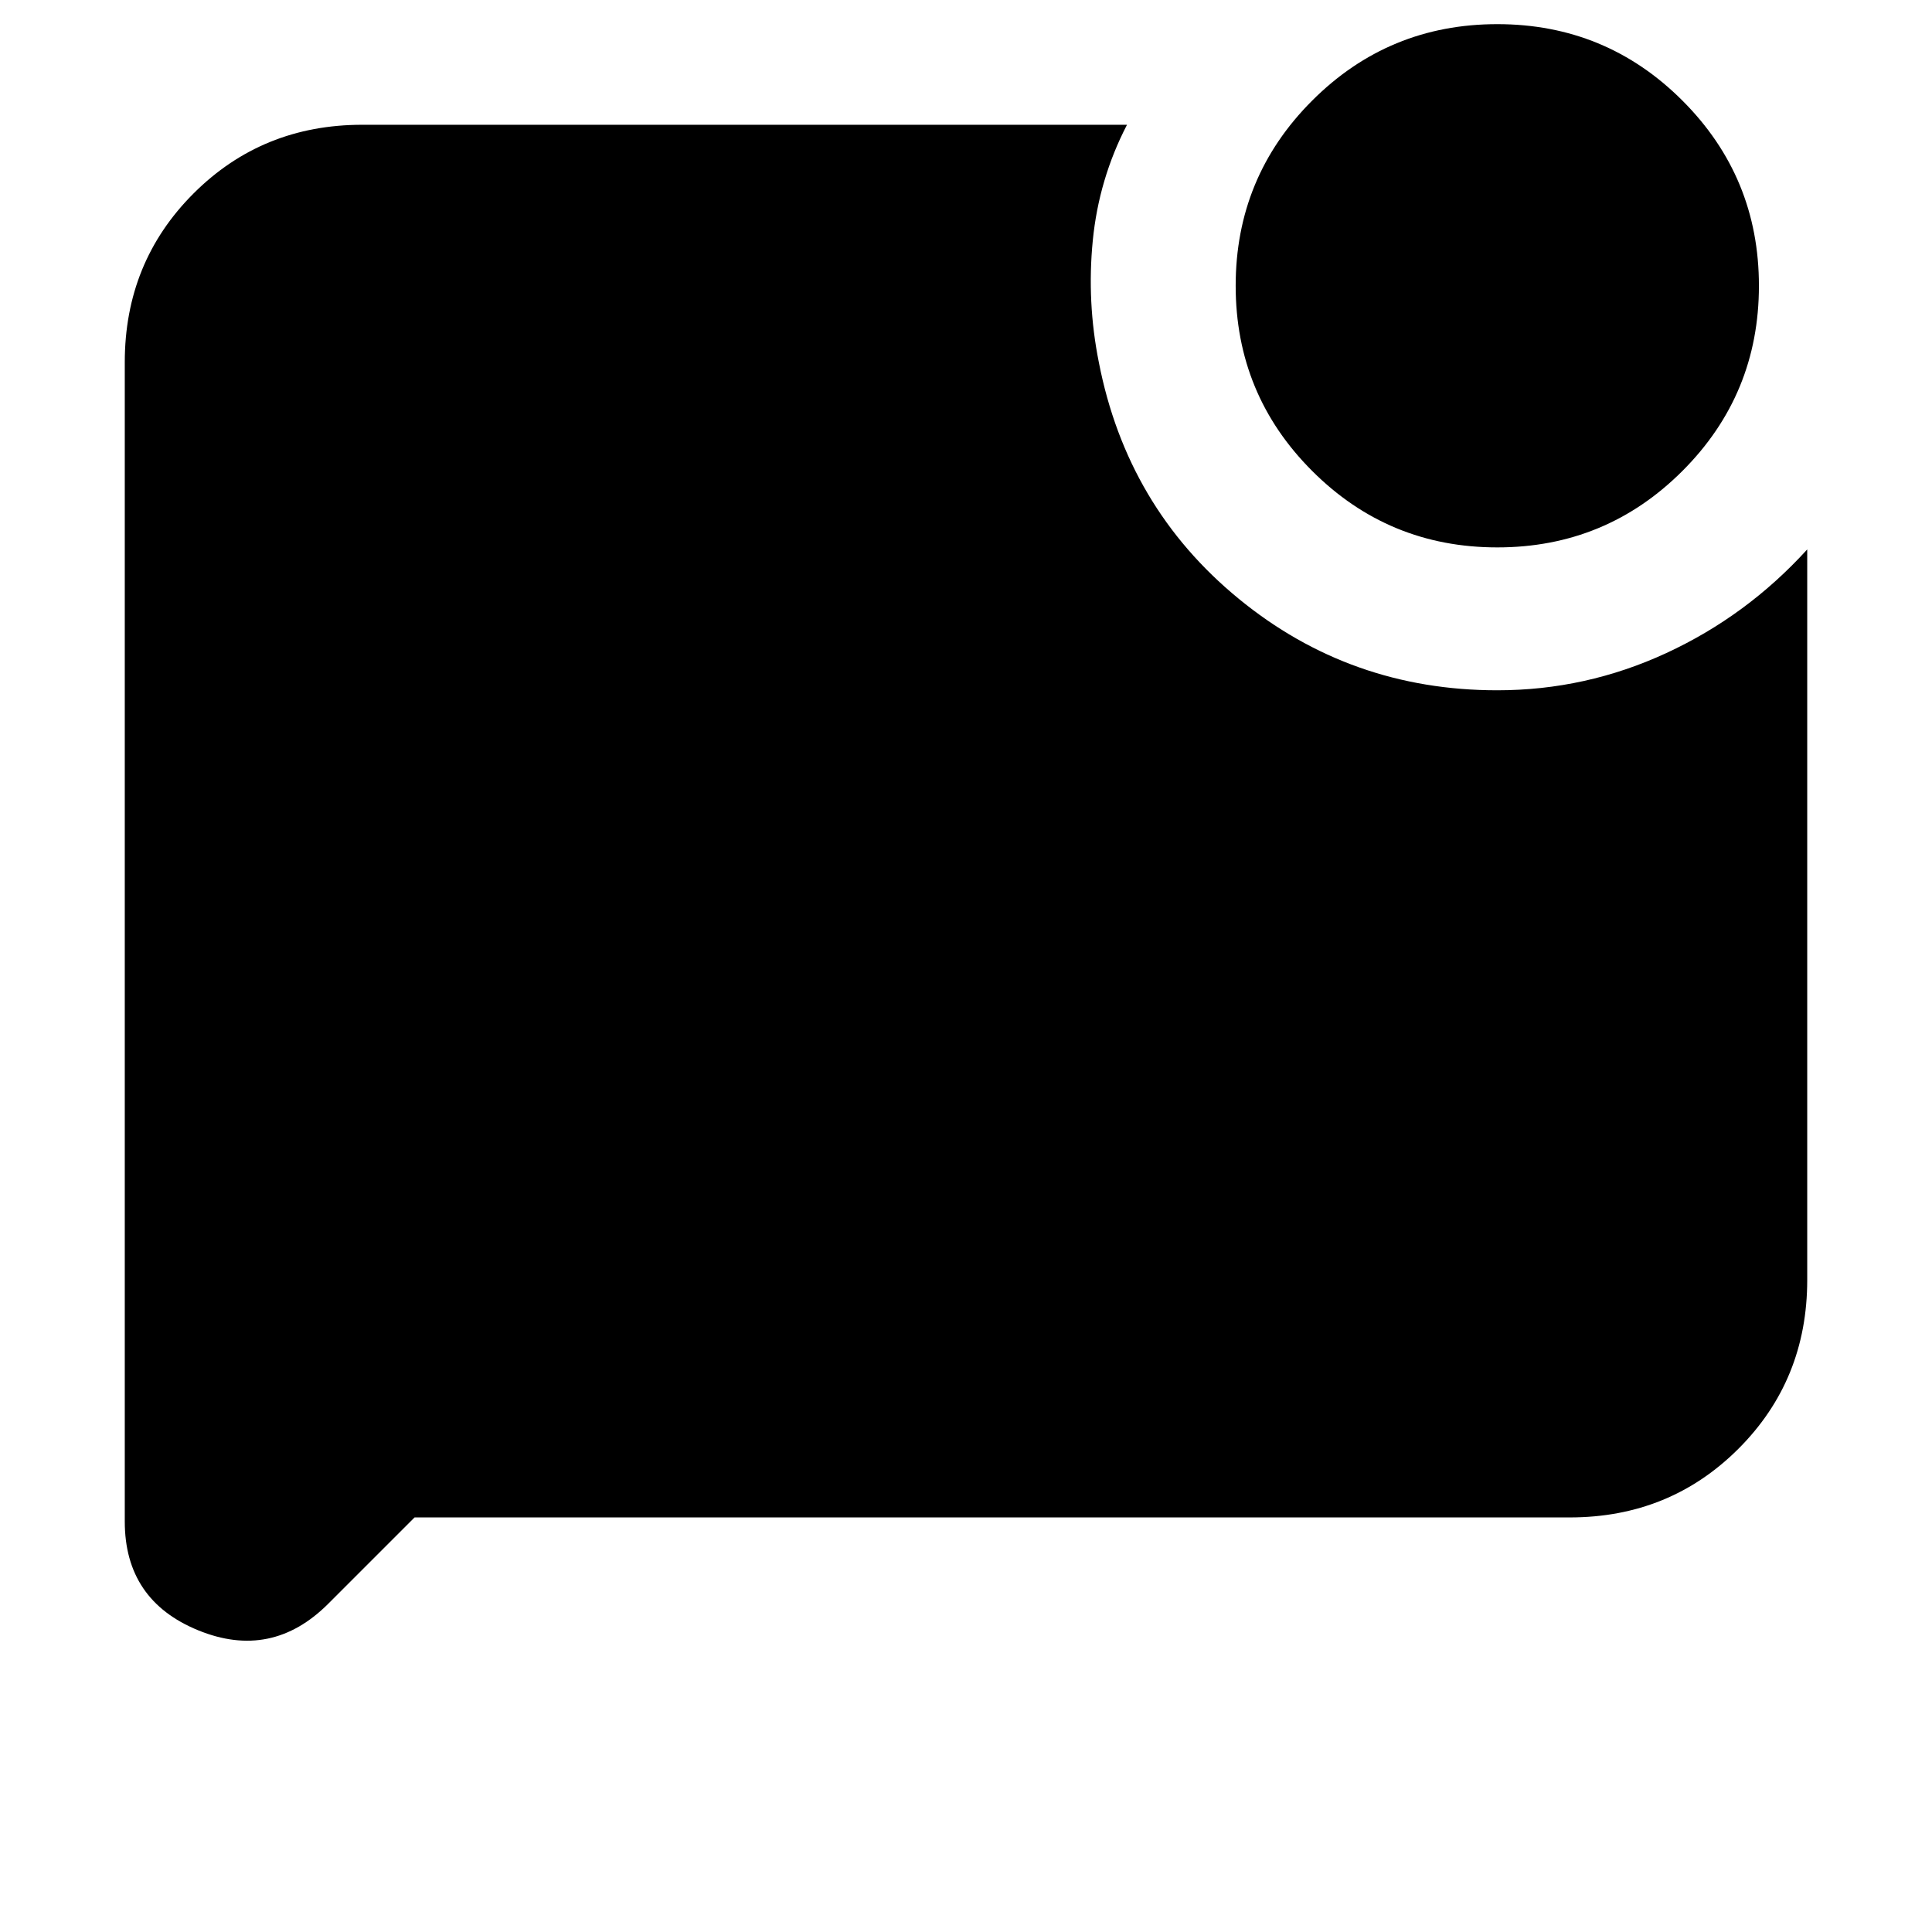 <svg xmlns="http://www.w3.org/2000/svg" height="20" viewBox="0 -960 960 960" width="20"><path d="M744-688q-54 0-92-38t-38-92q0-54 38-92t92-38q54 0 92 38t38 92q0 54-38 92t-92 38ZM206-206l-42.883 42.883Q135-135 98.5-149.906T62-204v-576q0-49.7 34.15-83.85Q130.3-898 180-898h380q-14 27-17 57.5t3 60.5q14 72 69.489 117.5Q670.978-617 744-617q44 0 84-18.5t70-51.5v363q0 49.7-34.15 83.85Q829.7-206 780-206H206Z"/></svg>